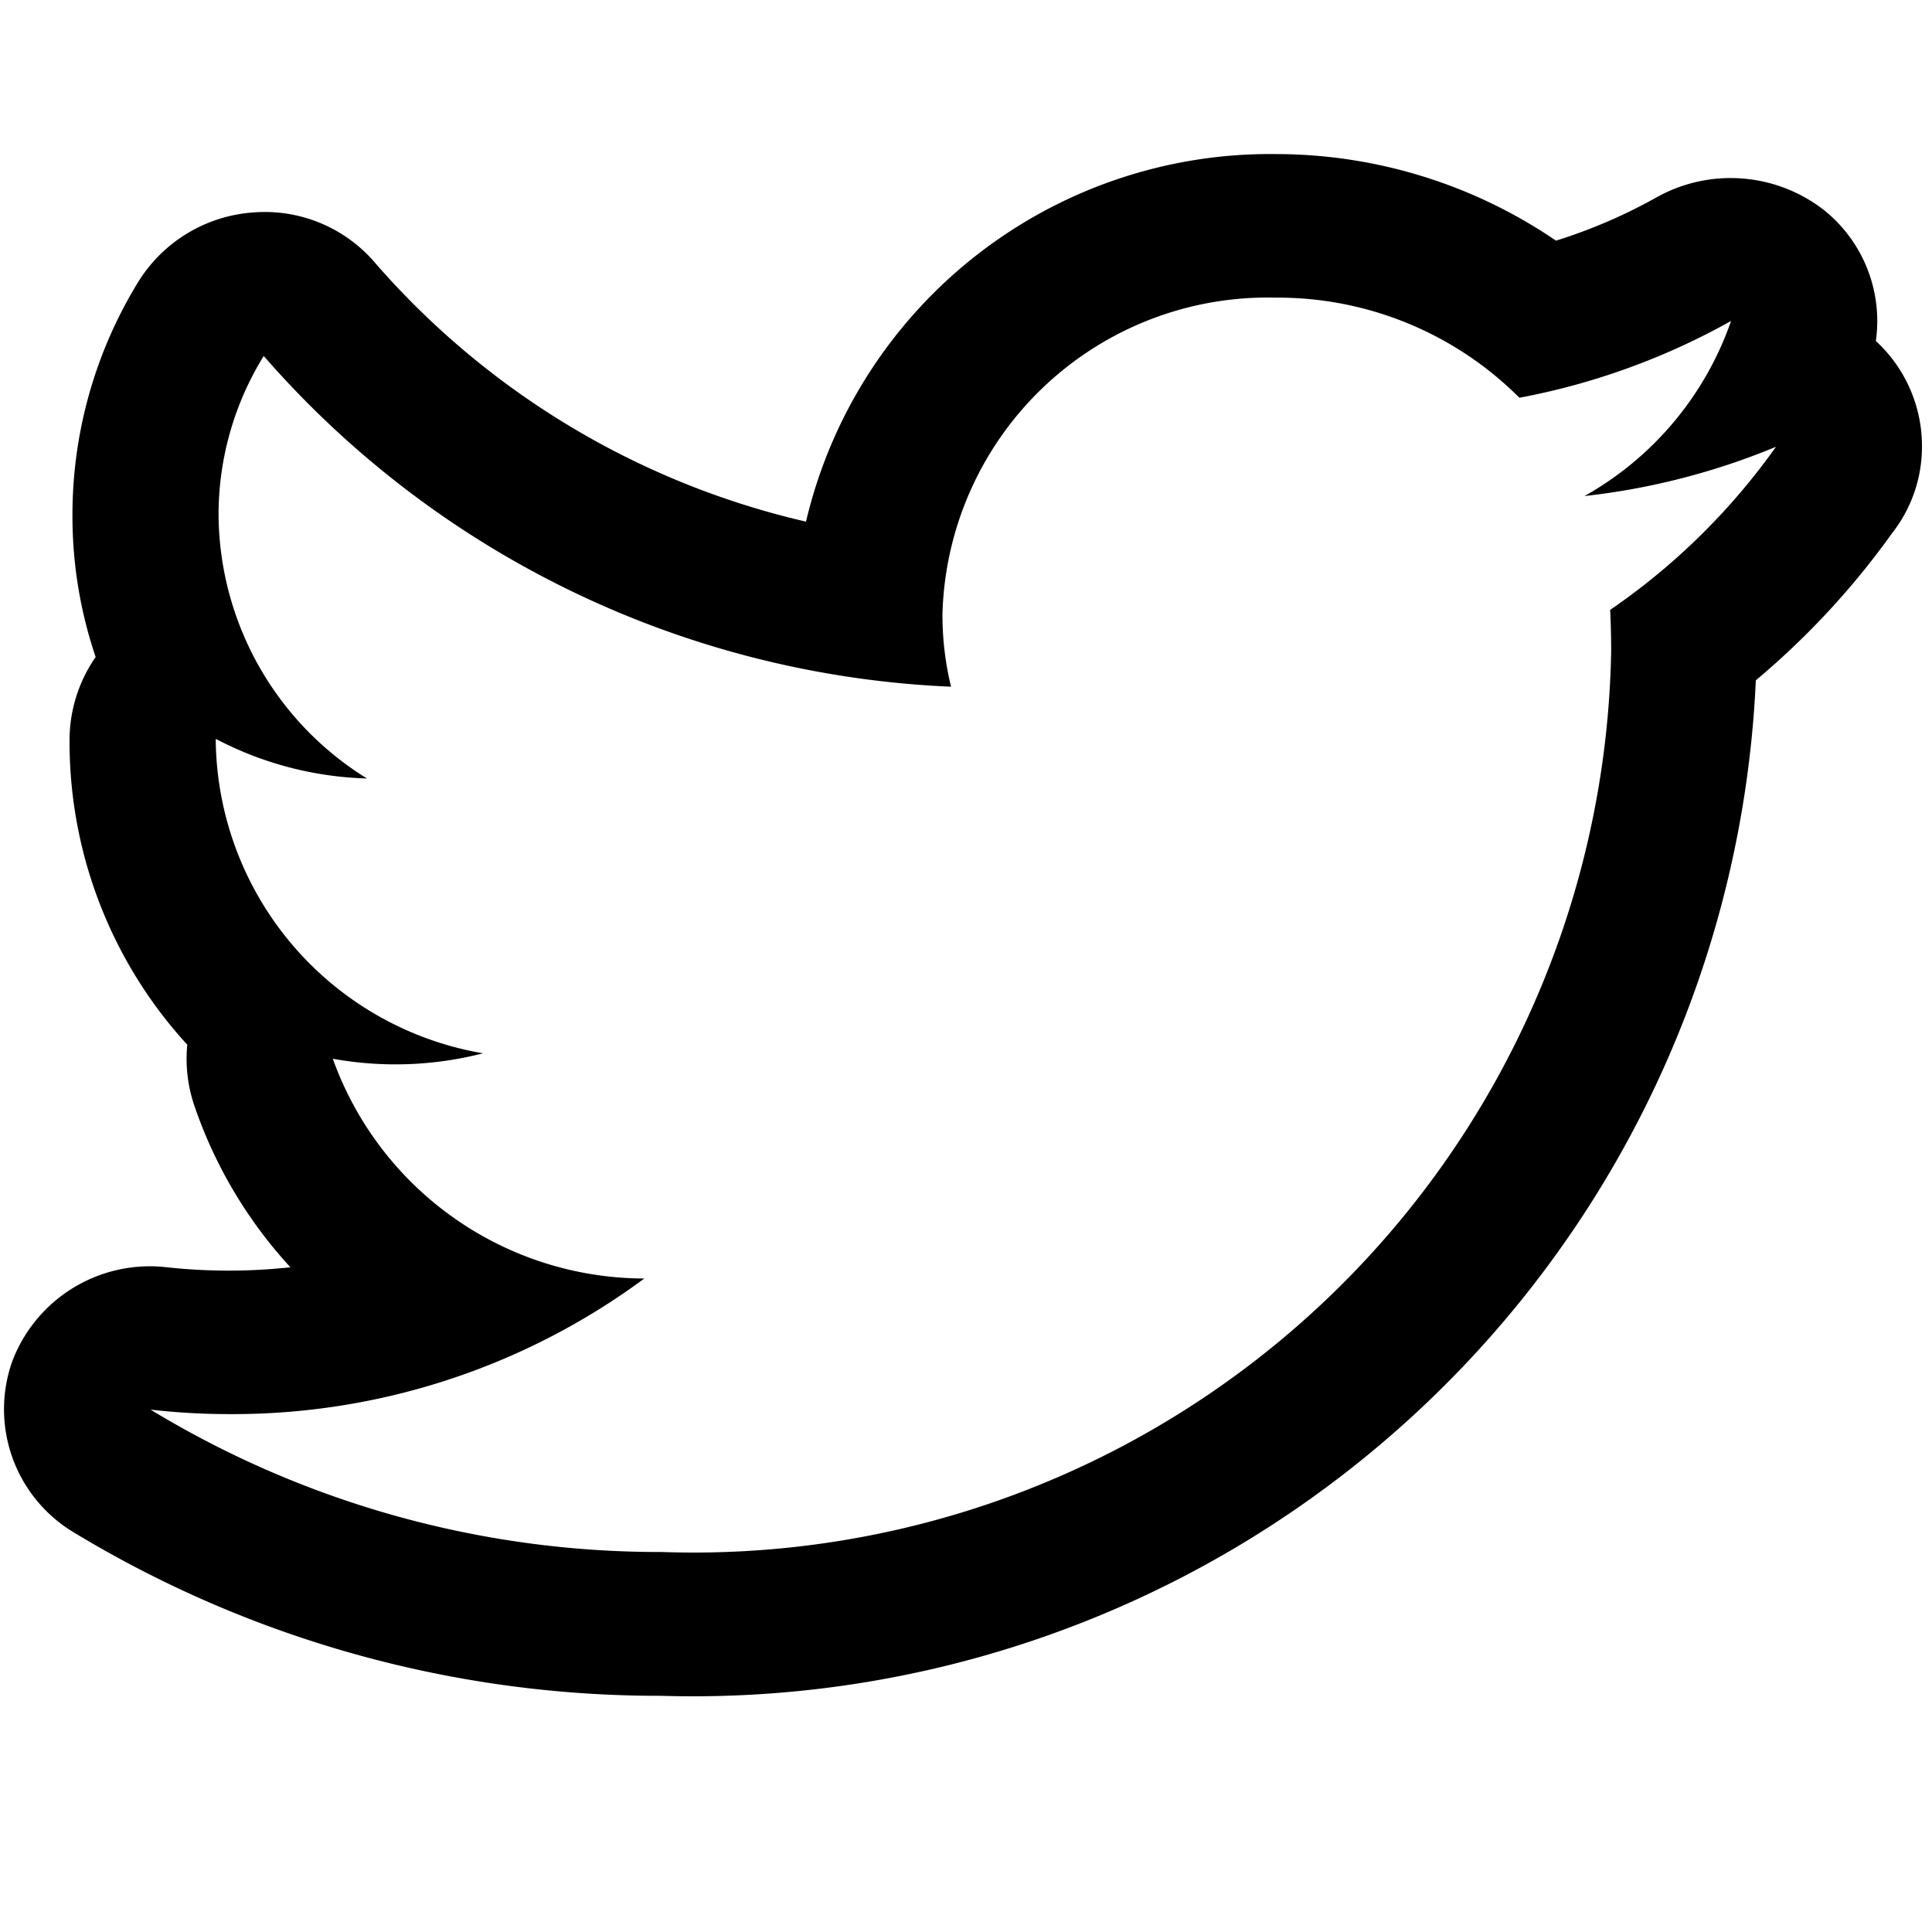 <svg xmlns="http://www.w3.org/2000/svg" viewBox="0 0 16 16"><title>twitter-outline</title><g id="Layer_1" data-name="Layer 1"><path d="M15.535,2.824a1.177,1.177,0,0,0-.437-1.09,1.259,1.259,0,0,0-1.366-.107,4.368,4.368,0,0,1-.846.366,4.12,4.12,0,0,0-2.319-.717A3.949,3.949,0,0,0,6.675,4.32,6.738,6.738,0,0,1,3.109,2.18,1.2,1.2,0,0,0,2.09,1.76a1.221,1.221,0,0,0-.943.571A3.689,3.689,0,0,0,.6,4.265,3.638,3.638,0,0,0,.792,5.441a1.212,1.212,0,0,0-.216.711,3.71,3.71,0,0,0,.975,2.5,1.2,1.2,0,0,0,.054.491,3.772,3.772,0,0,0,.8,1.352,4.725,4.725,0,0,1-1.023,0A1.219,1.219,0,0,0,.1,11.278a1.189,1.189,0,0,0,.505,1.409,9.355,9.355,0,0,0,4.87,1.357,8.81,8.81,0,0,0,9.066-8.41,6.581,6.581,0,0,0,1.129-1.219,1.16,1.16,0,0,0,.247-.719A1.183,1.183,0,0,0,15.535,2.824Zm-2.2,2.23c.005.112.008.225.008.338A7.6,7.6,0,0,1,5.48,12.853a8.117,8.117,0,0,1-4.233-1.179,5.7,5.7,0,0,0,.658.037,5.732,5.732,0,0,0,3.431-1.123,2.746,2.746,0,0,1-2.58-1.82A2.911,2.911,0,0,0,4,8.723,2.661,2.661,0,0,1,1.787,6.152V6.119a2.862,2.862,0,0,0,1.252.328A2.587,2.587,0,0,1,1.81,4.265a2.5,2.5,0,0,1,.374-1.317A8,8,0,0,0,7.876,5.687a2.523,2.523,0,0,1-.071-.6,2.694,2.694,0,0,1,2.762-2.622,2.827,2.827,0,0,1,2.016.829,5.76,5.76,0,0,0,1.753-.636,2.663,2.663,0,0,1-1.214,1.45A5.8,5.8,0,0,0,14.708,3.7,5.491,5.491,0,0,1,13.33,5.054Z"/></g></svg>